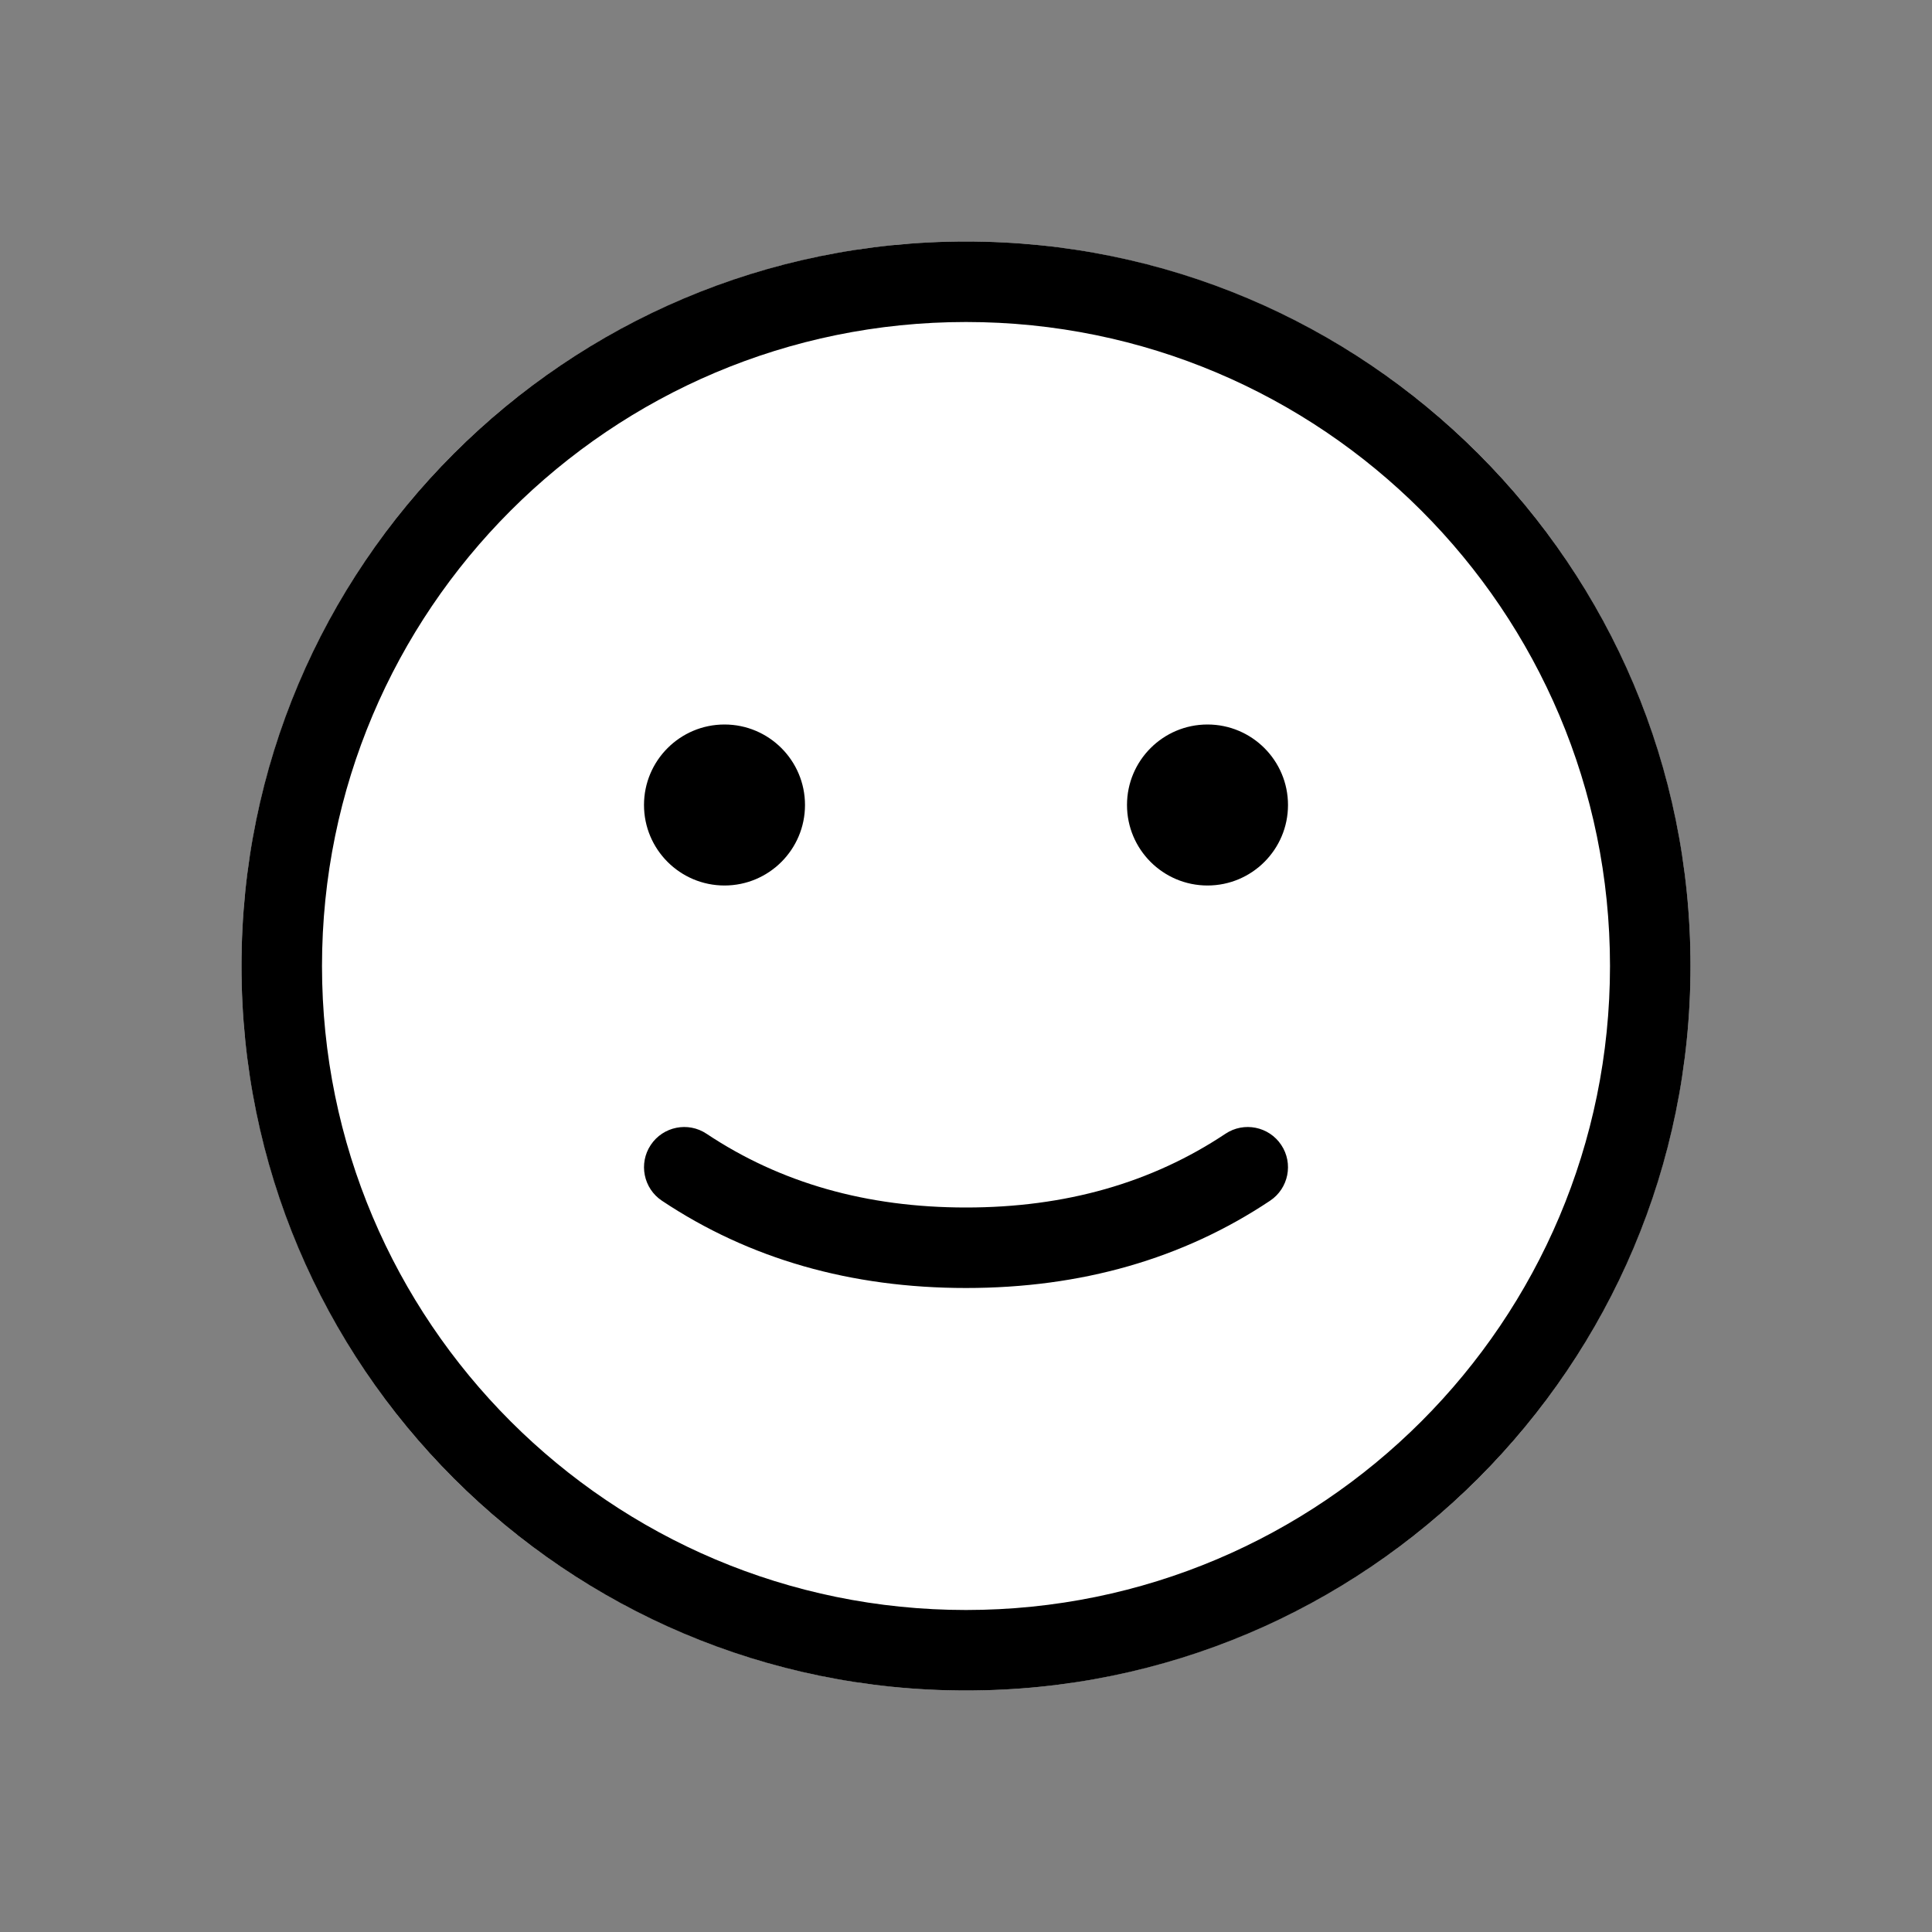<svg xmlns="http://www.w3.org/2000/svg" width="24" height="24" viewBox="0 0 24 24">
  <rect x="0" y="0" width="24" height="24" fill="#808080" stroke="none"/>
  <g fill="none" fill-rule="evenodd">
    <circle cx="12" cy="12" r="9" fill="#FFF" fill-rule="nonzero"/>
    <path fill="#000" fill-rule="nonzero" d="M12,3 C16.971,3 21,7.029 21,12 C21,16.971 16.971,21 12,21 C7.029,21 3,16.971 3,12 C3,7.029 7.029,3 12,3 Z M12,4 C7.582,4 4,7.582 4,12 C4,16.418 7.582,20 12,20 C16.418,20 20,16.418 20,12 C20,7.582 16.418,4 12,4 Z M15.223,14.084 C15.452,13.931 15.763,13.993 15.916,14.223 C16.069,14.452 16.007,14.763 15.777,14.916 C14.693,15.639 13.429,16 12,16 C10.571,16 9.307,15.639 8.223,14.916 C7.993,14.763 7.931,14.452 8.084,14.223 C8.237,13.993 8.548,13.931 8.777,14.084 C9.693,14.694 10.763,15 12,15 C13.237,15 14.307,14.694 15.223,14.084 Z M9,9 C9.552,9 10,9.448 10,10 C10,10.552 9.552,11 9,11 C8.448,11 8,10.552 8,10 C8,9.448 8.448,9 9,9 Z M15,9 C15.552,9 16,9.448 16,10 C16,10.552 15.552,11 15,11 C14.448,11 14,10.552 14,10 C14,9.448 14.448,9 15,9 Z"/>
  </g>
</svg>
